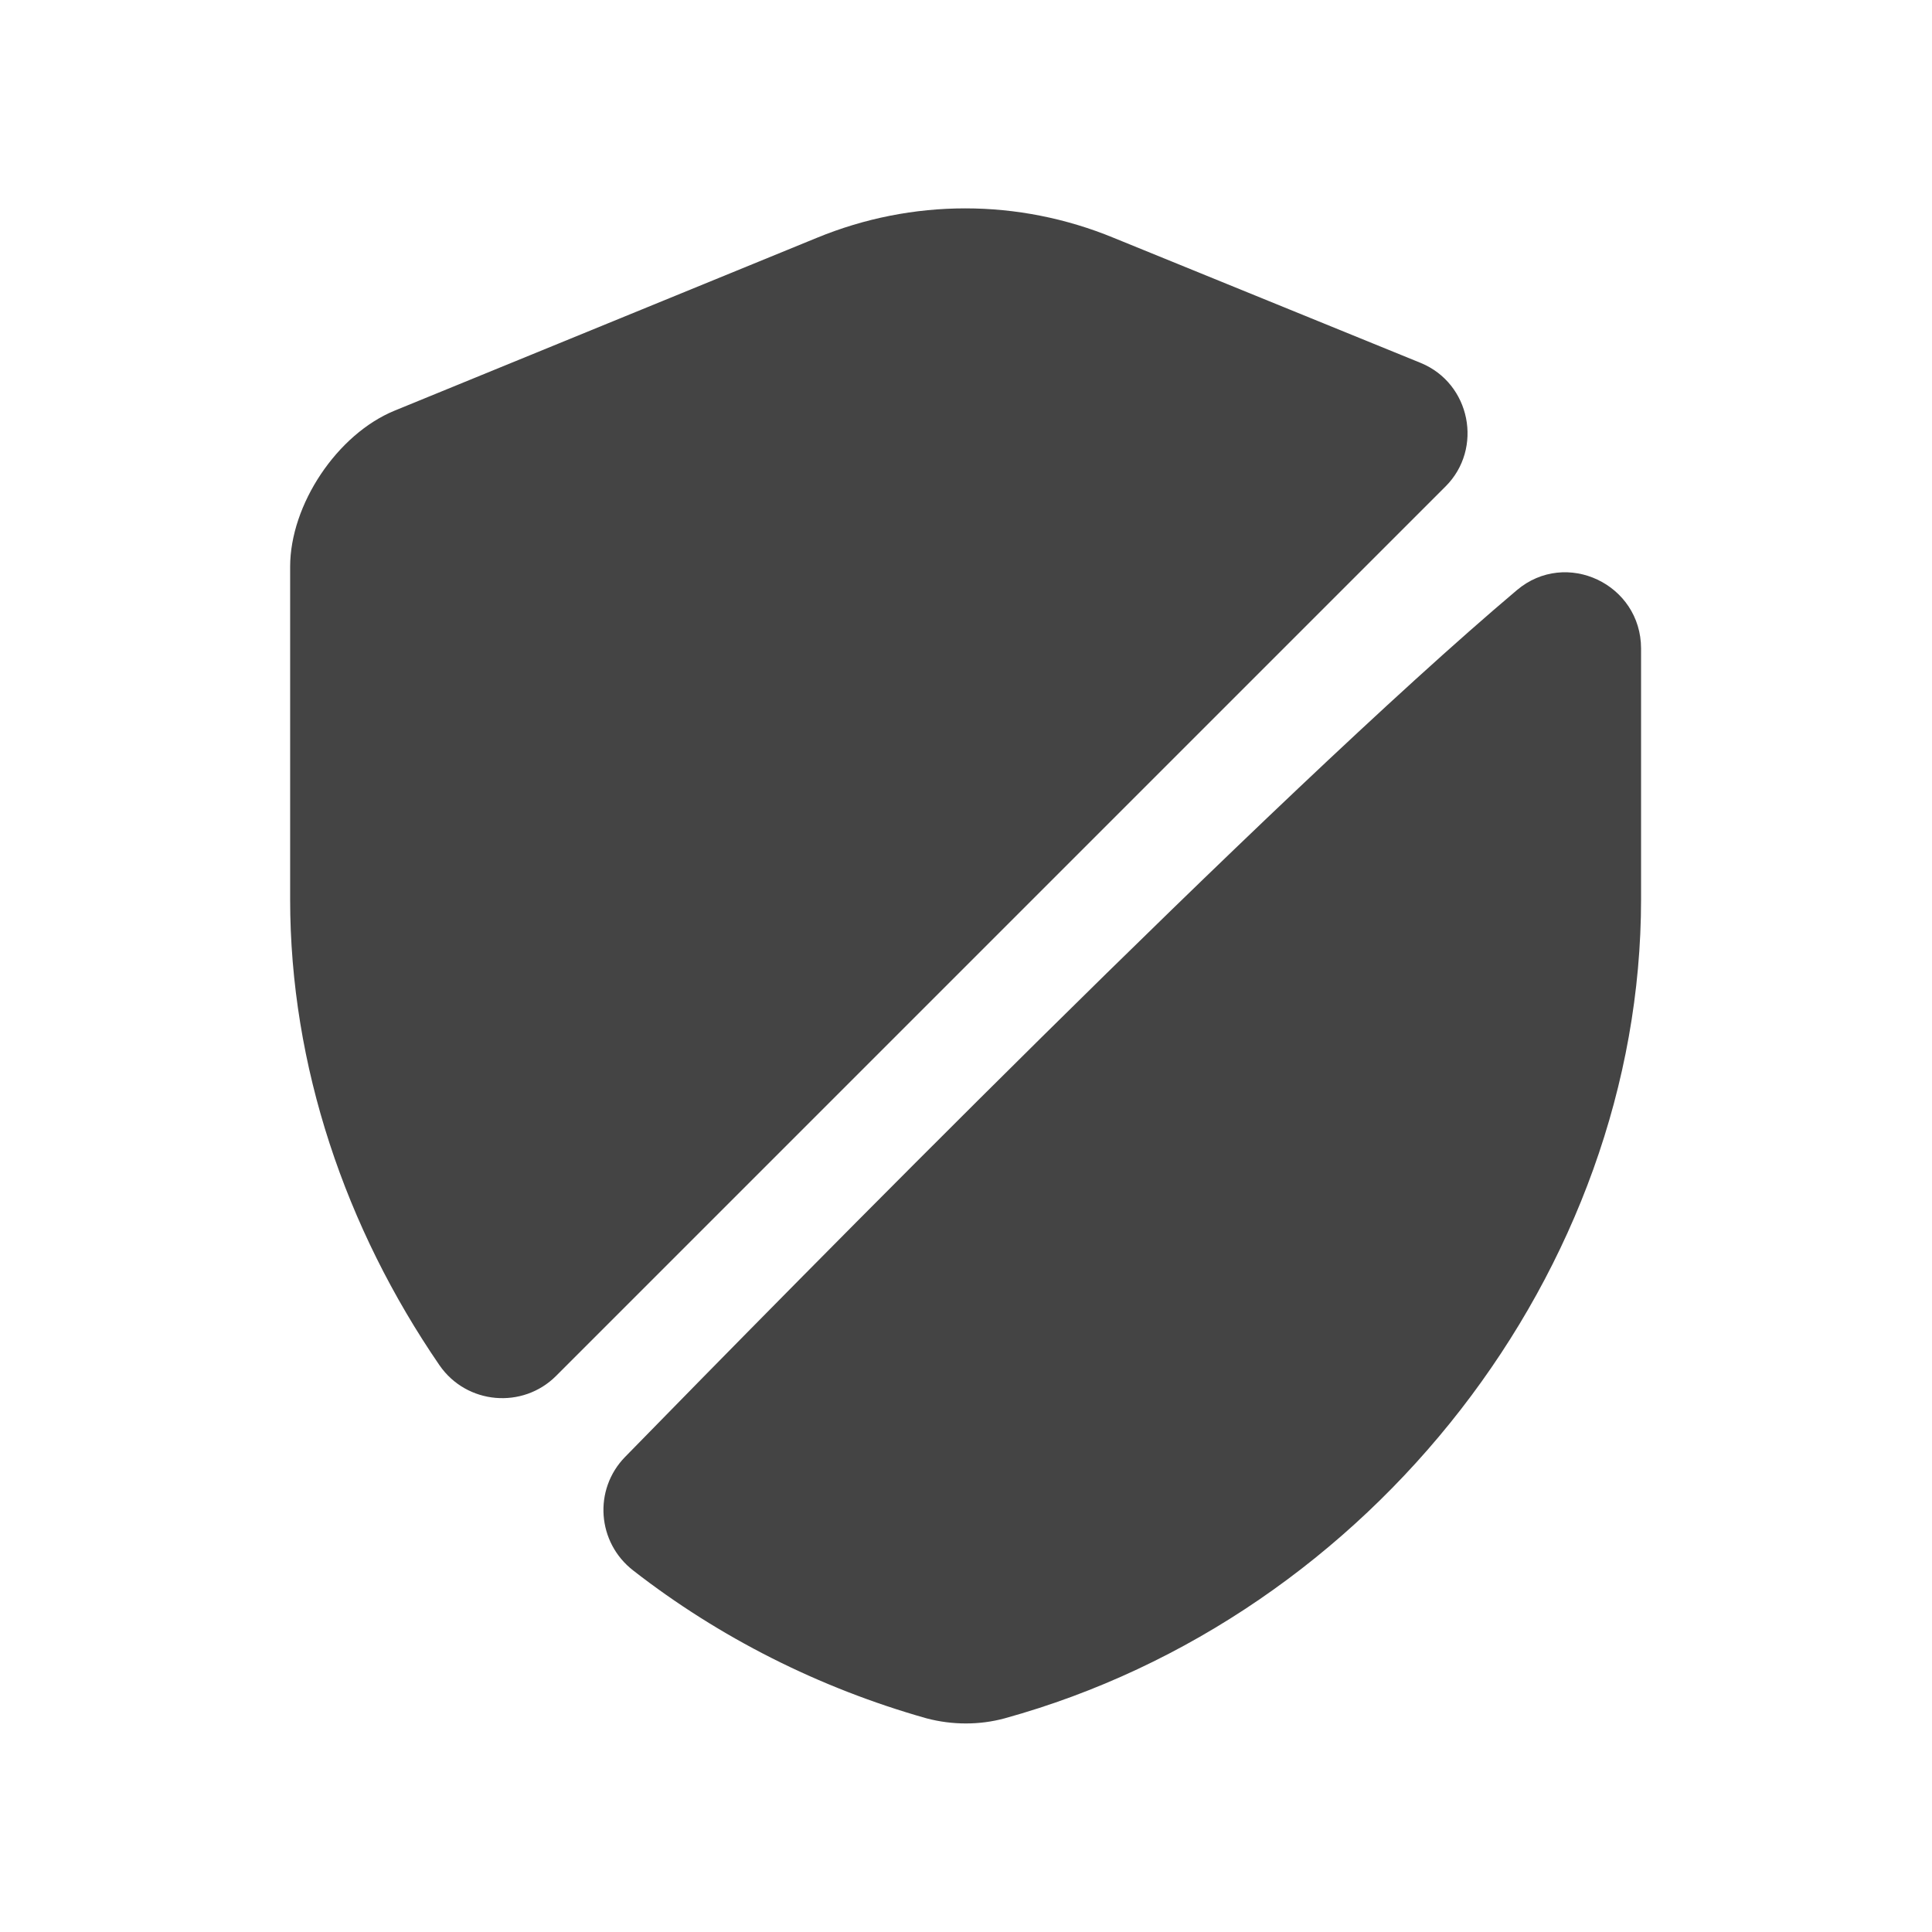 <svg width="17" height="17" viewBox="0 0 17 17" fill="none" xmlns="http://www.w3.org/2000/svg">
<path d="M12.72 4.28L4.893 12.107C4.6 12.4 4.107 12.36 3.867 12.013C3.04 10.807 2.553 9.38 2.553 7.913V4.987C2.553 4.44 2.967 3.82 3.473 3.613L7.187 2.093C8.027 1.747 8.96 1.747 9.8 2.093L12.5 3.193C12.94 3.373 13.053 3.947 12.72 4.28Z" fill="#444444"/>
<path d="M13.347 5.193C13.78 4.827 14.44 5.14 14.44 5.707V7.913C14.44 11.173 12.073 14.227 8.84 15.12C8.62 15.18 8.38 15.18 8.153 15.12C7.207 14.853 6.327 14.407 5.573 13.82C5.253 13.573 5.22 13.107 5.5 12.82C6.953 11.333 11.207 7 13.347 5.193Z" fill="#444444"/>
</svg>
